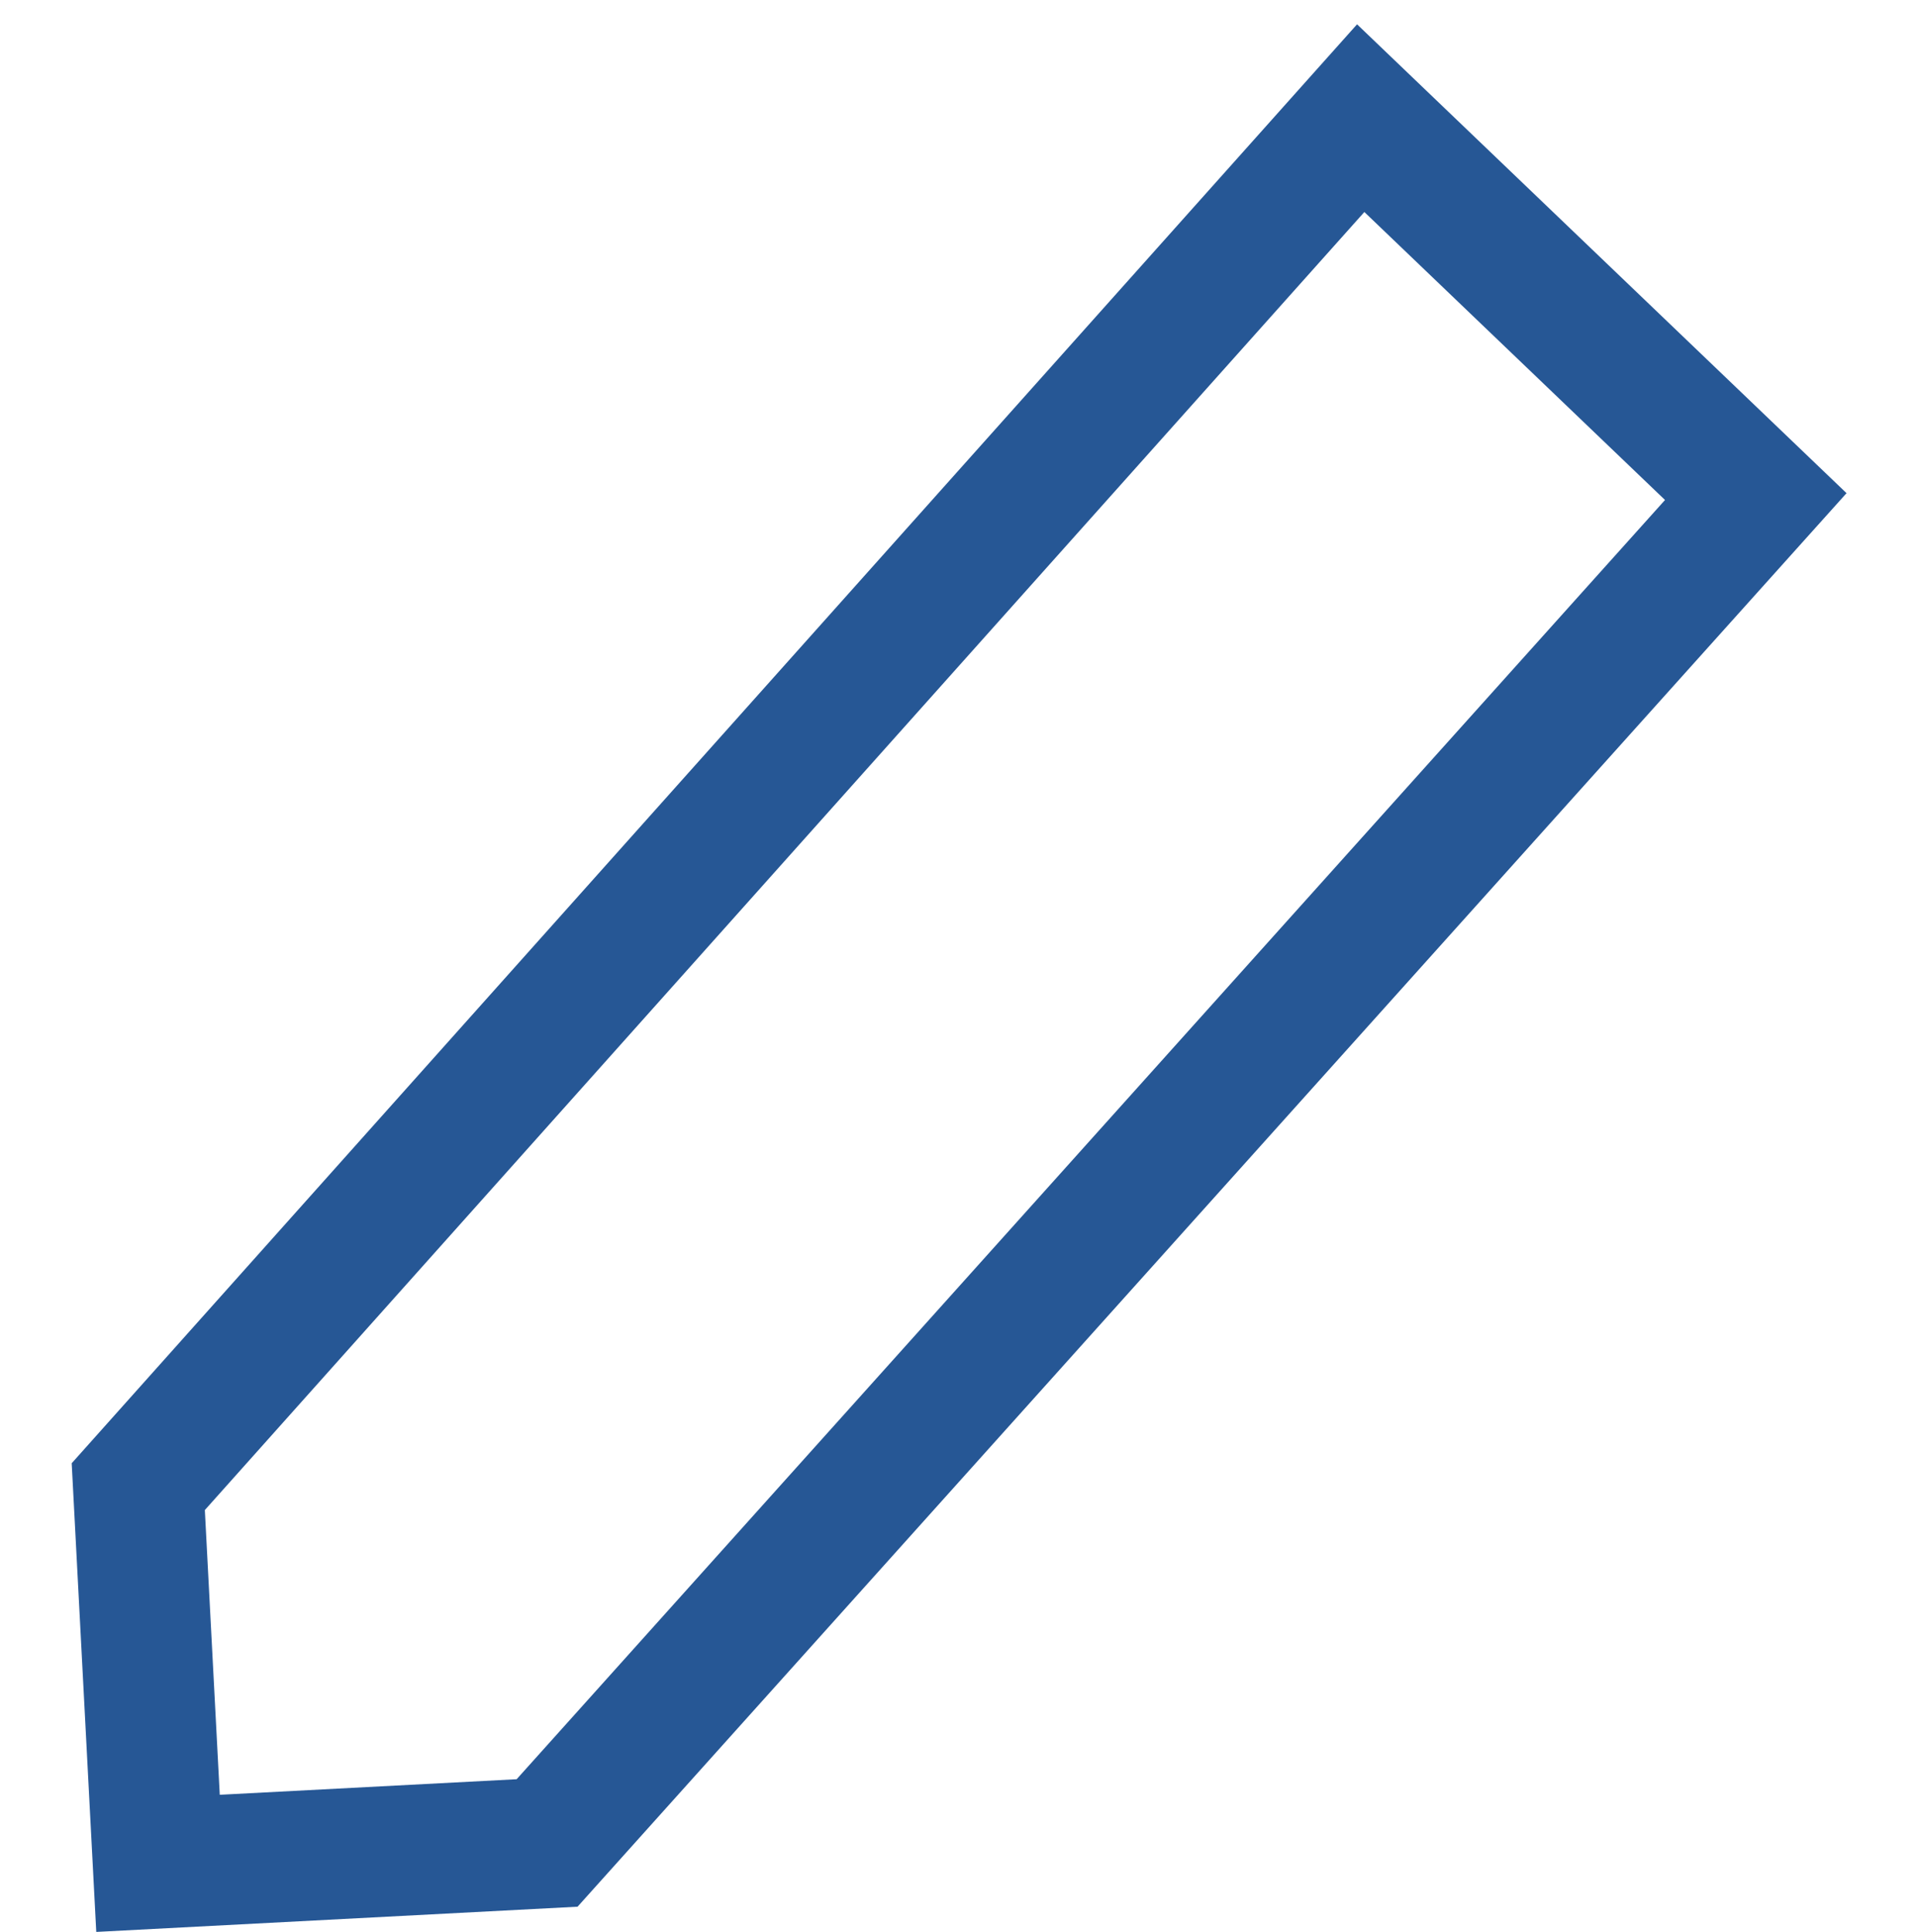 <svg xmlns="http://www.w3.org/2000/svg" width="26.439" height="26.649" viewBox="0 0 26.439 26.649">
  <g id="Path_224" data-name="Path 224" transform="translate(-18.338 -26.368) rotate(-3)" fill="none" stroke-linecap="round" stroke-miterlimit="10">
    <path d="M35.571,31.2,18.664,48.241v3.933h4.1L39.5,35.381Z" stroke="none"/>
    <path d="M 35.571 31.197 L 18.664 48.241 L 18.664 52.174 L 22.764 52.174 L 39.504 35.381 L 35.571 31.197 M 35.606 28.606 L 42.009 35.418 L 23.511 53.974 L 16.864 53.974 L 16.864 47.5 L 35.606 28.606 Z" stroke="none" fill="#265795"/>
  </g>
</svg>
